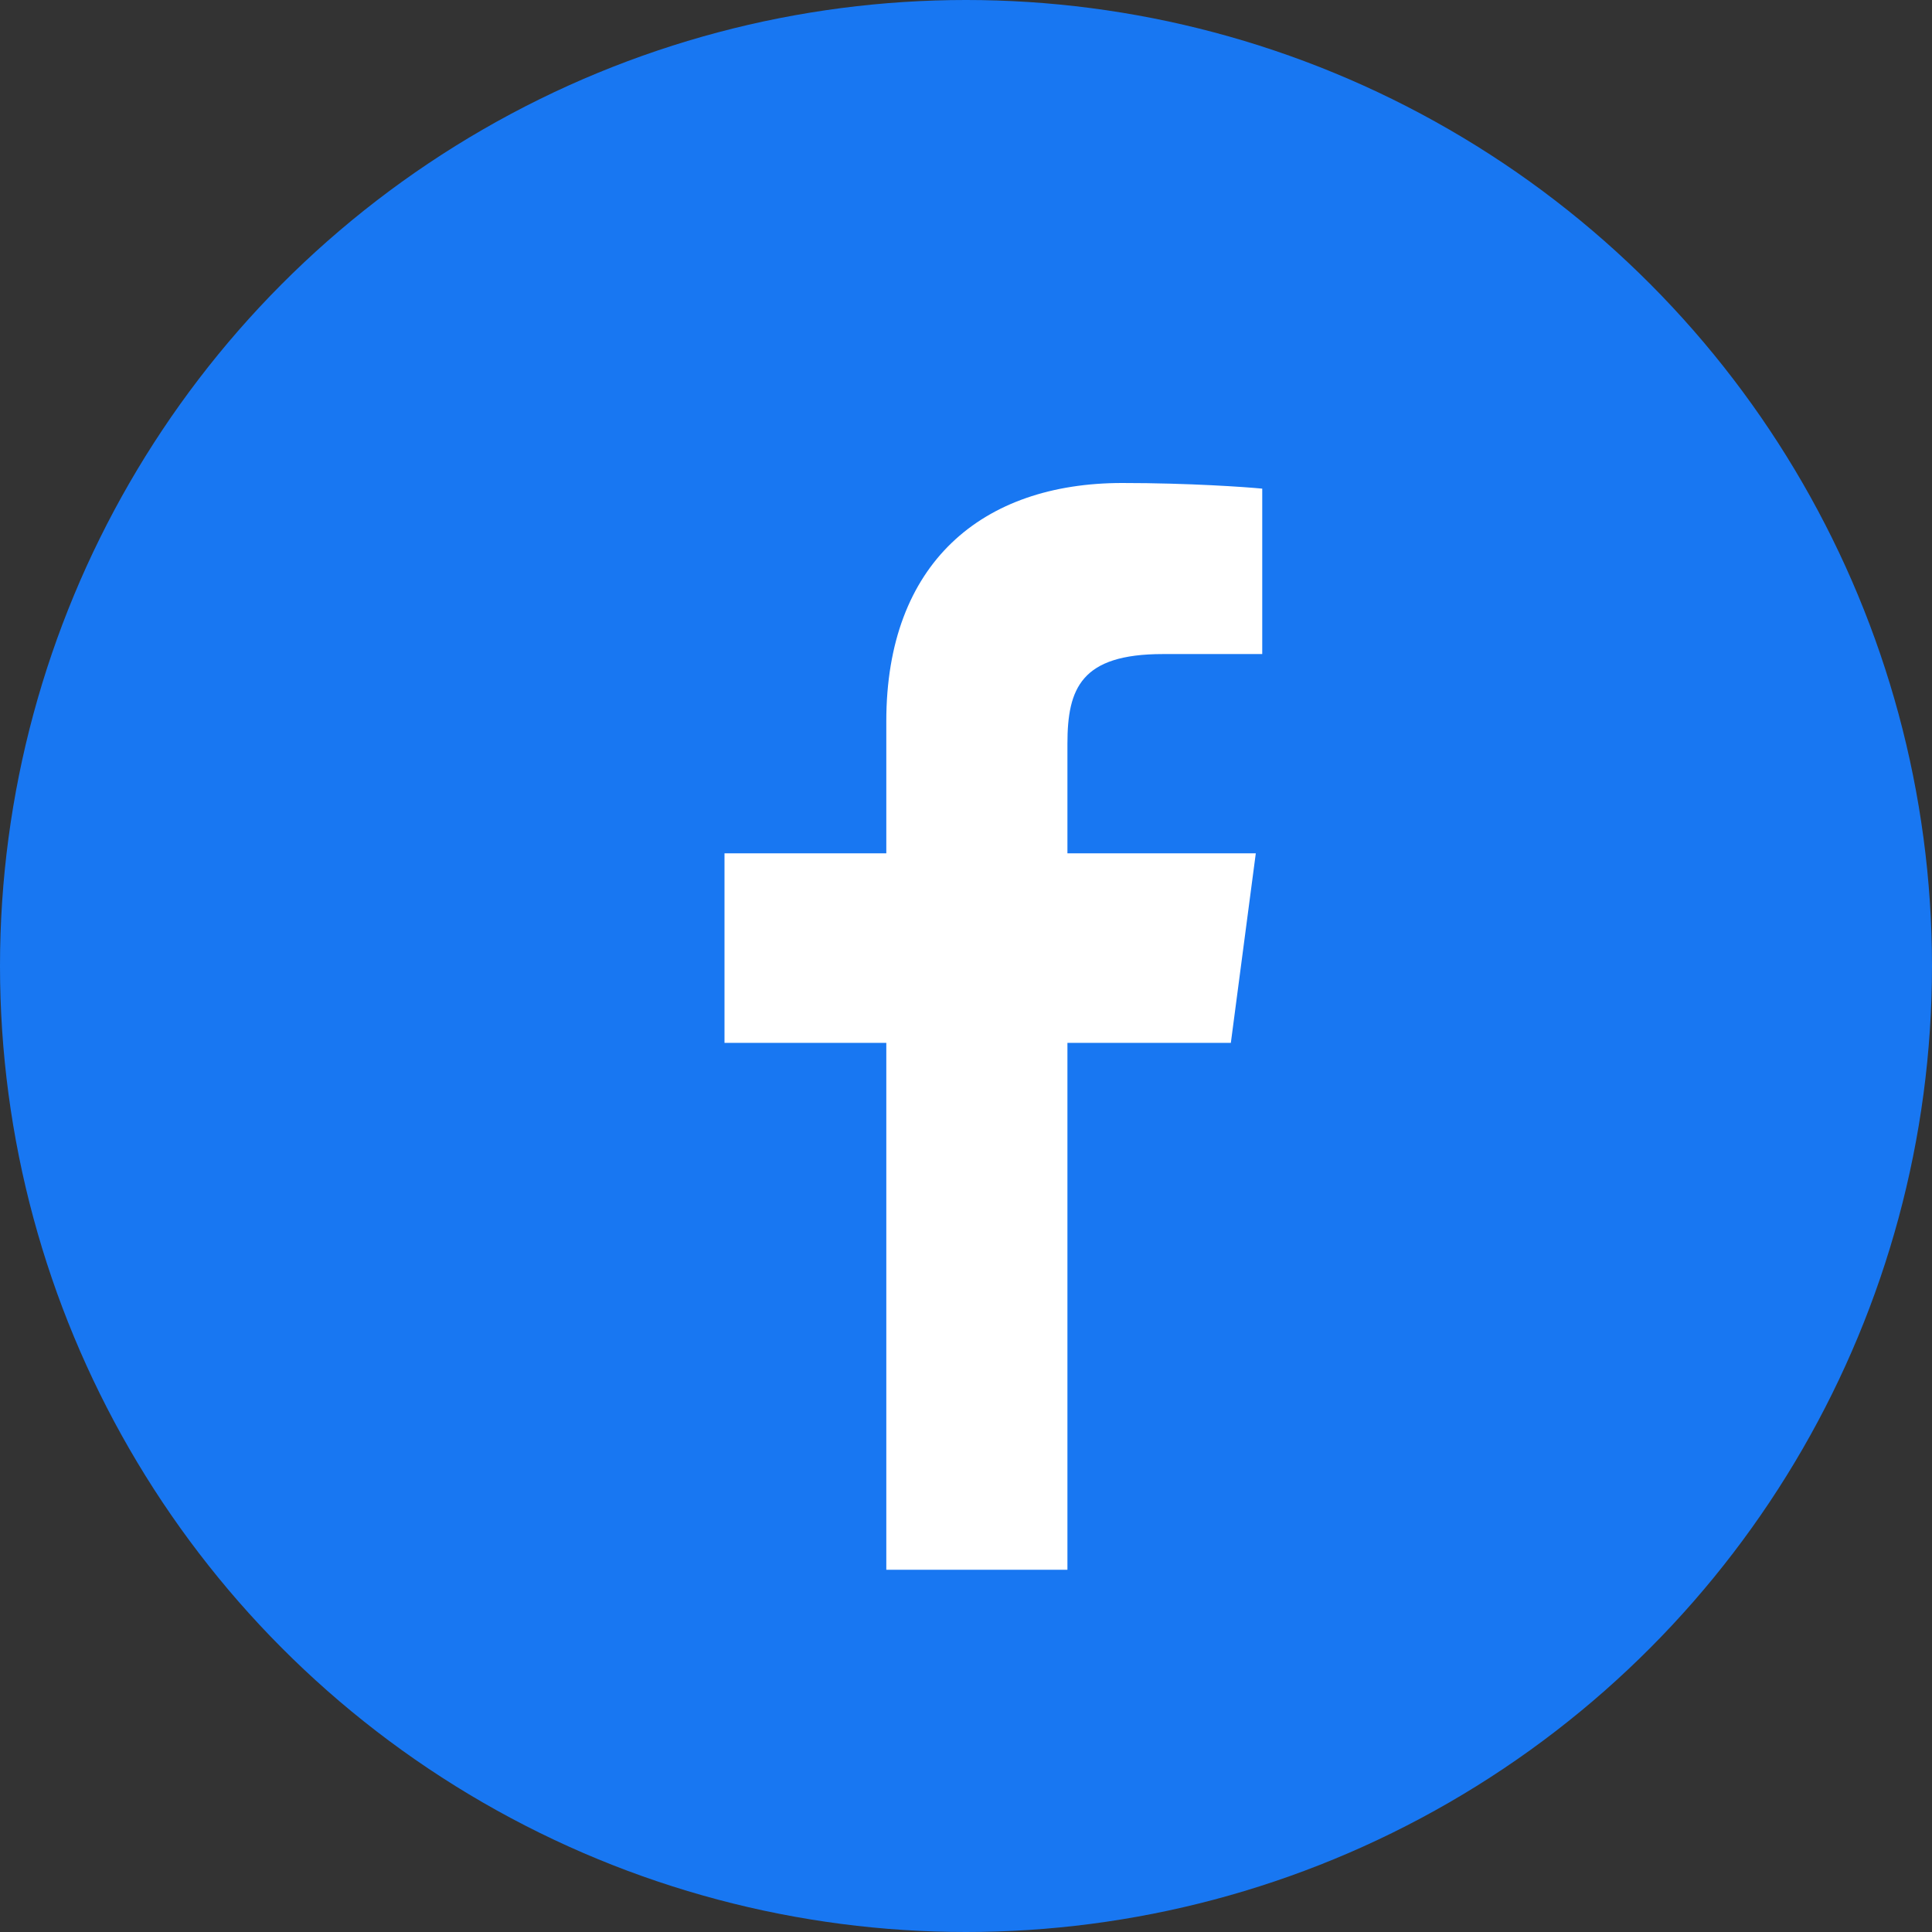 <svg width="48" height="48" viewBox="0 0 48 48" fill="none" xmlns="http://www.w3.org/2000/svg">
    <rect x="0" y="0" width="48" height="48" fill="#333333" stroke="none"/>
    <circle cx="24" cy="24" r="24" fill="#1877F2"/>
    <path d="M26.52 39V25.91H30.58L31.2 21.2H26.52V18.48C26.52 17.1 26.86 16.25 28.89 16.25H31.36V12.14C30.95 12.1 29.55 12 27.88 12C24.4 12 22.02 13.99 22.02 17.92V21.2H18V25.91H22.02V39H26.52Z" fill="white"/>
</svg>
